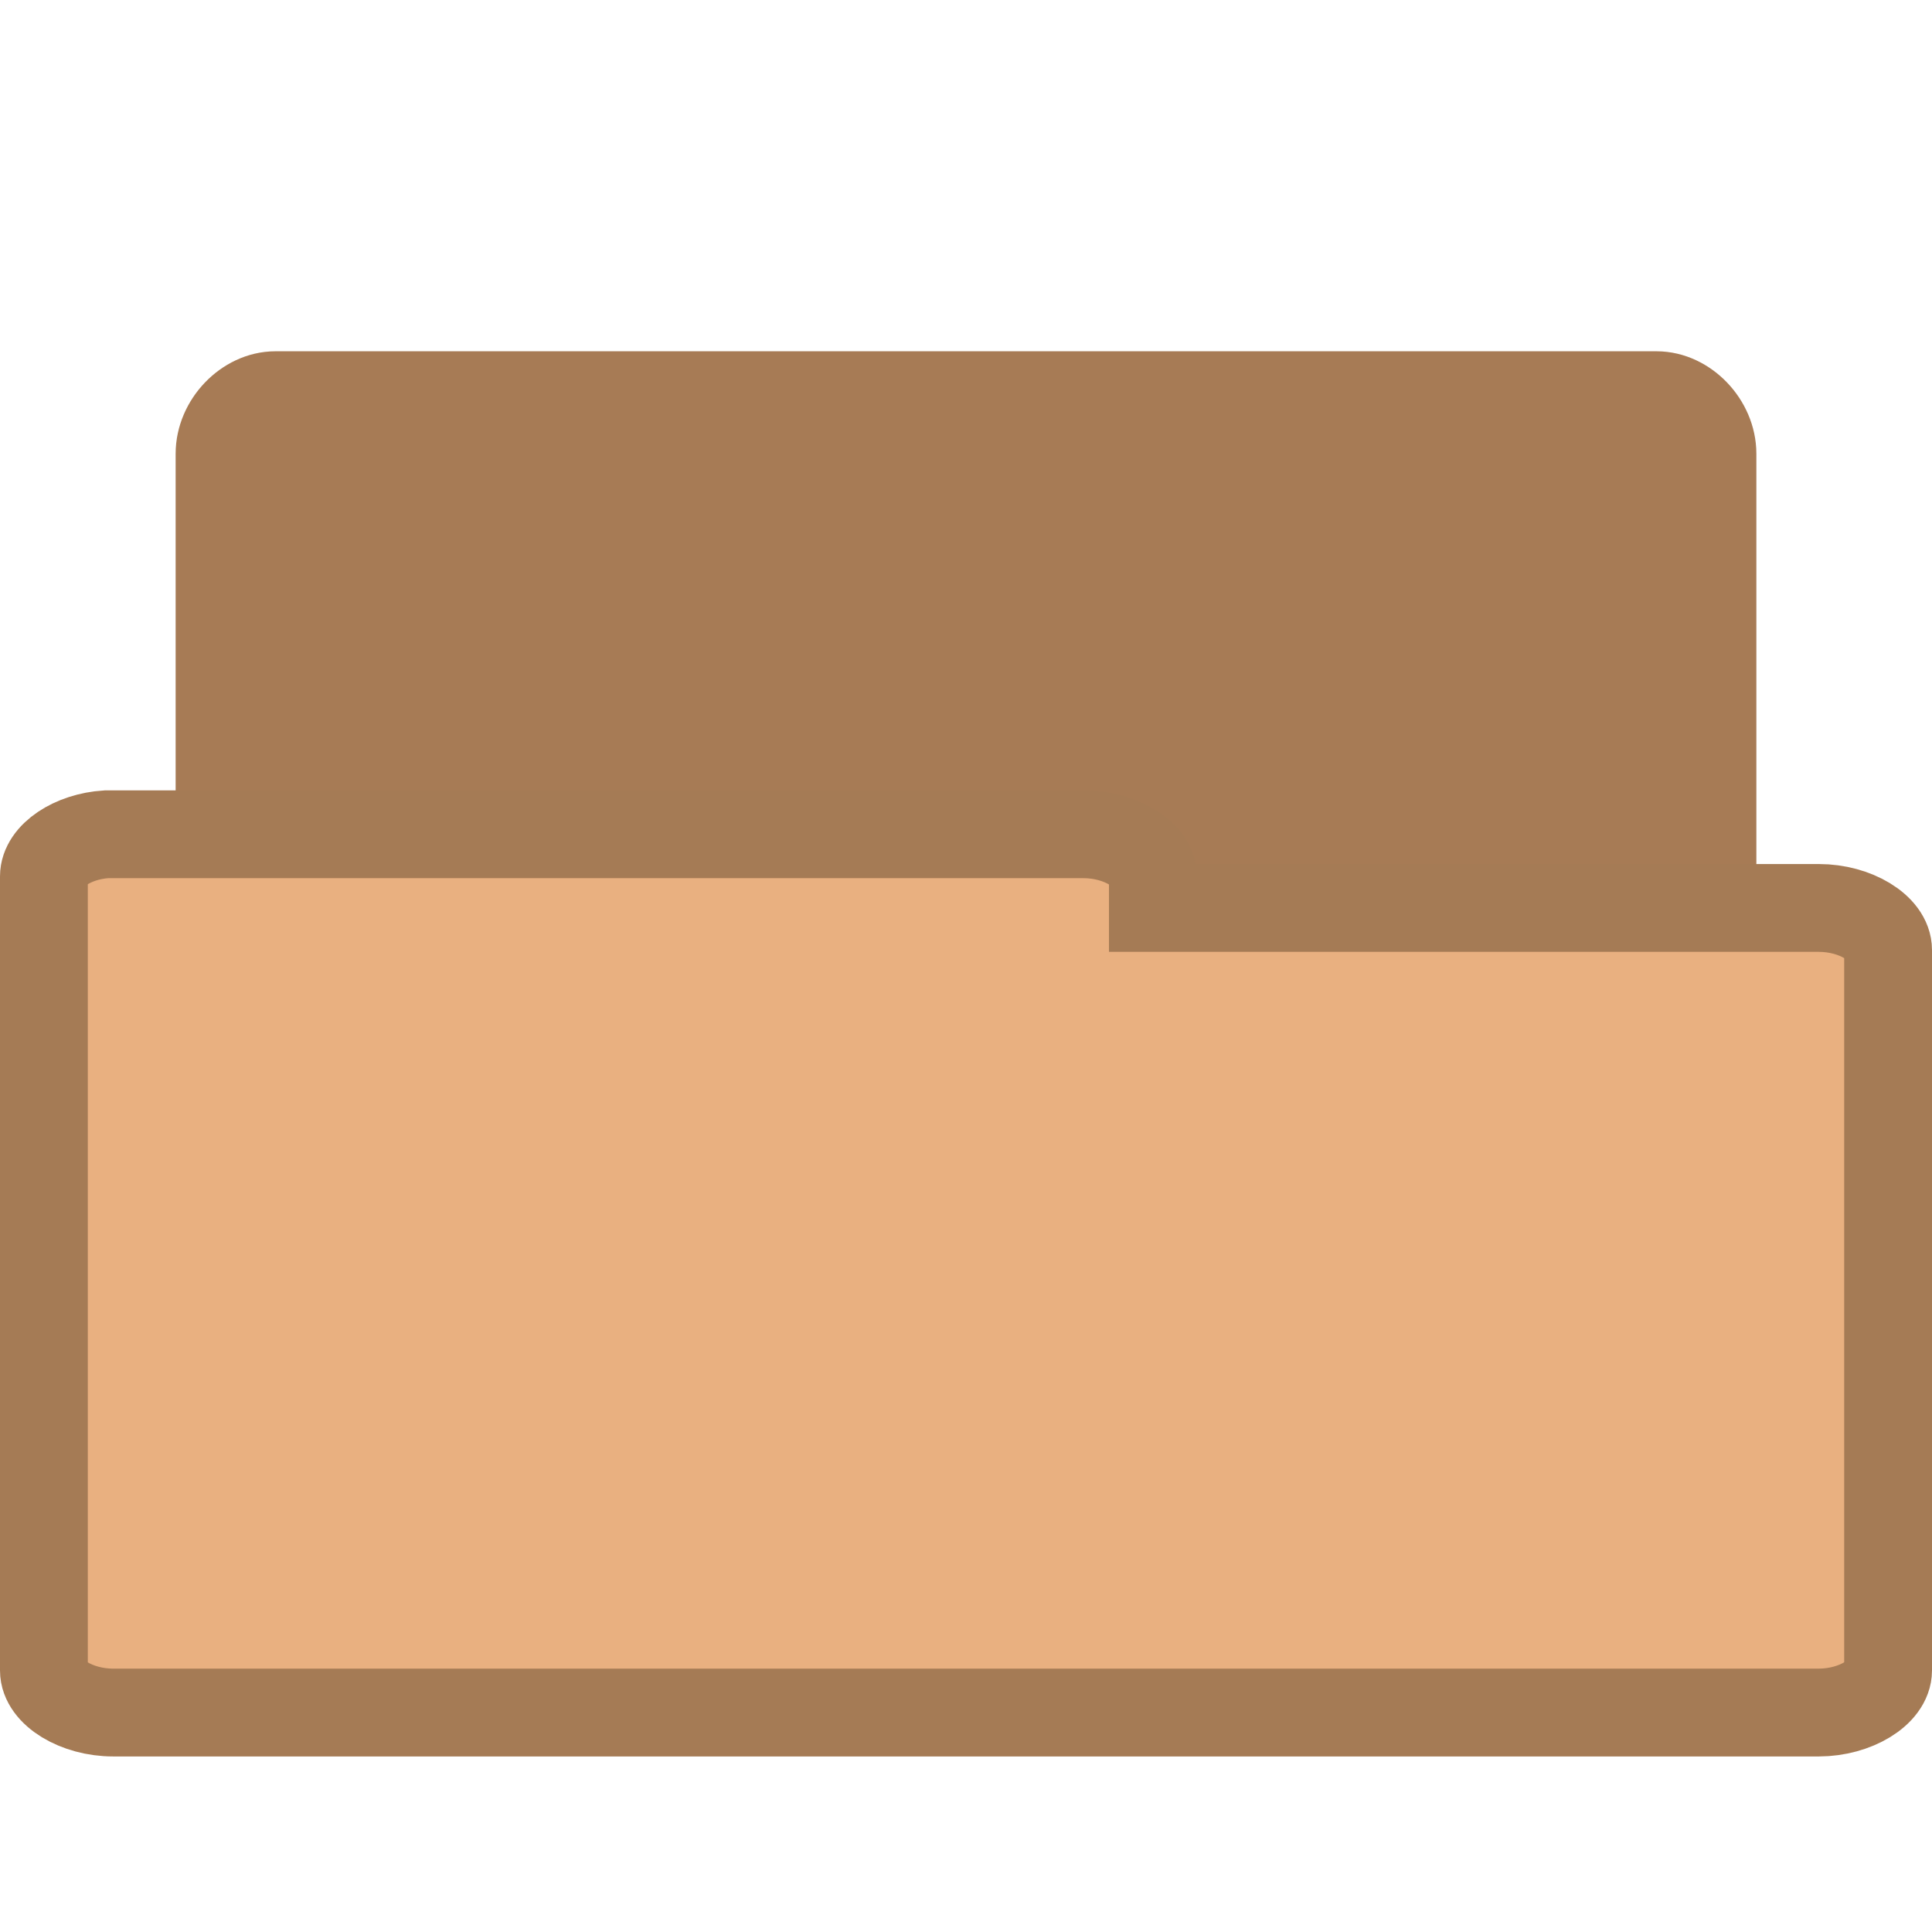 <svg width="22" xmlns="http://www.w3.org/2000/svg" height="22" viewBox="0 0 22 22">
<path style="fill:#a77b55;stroke:#a77b55" d="M 3.076,18.5 C 2.763,18.466 2.5,18.159 2.5,17.83 l 0,-12.663 C 2.5,4.818 2.805,4.5 3.137,4.5 l 15.726,0 C 19.195,4.5 19.5,4.818 19.5,5.167 l 0,11.489 c 0,0.348 -0.305,0.667 -0.637,0.667 l -6.14,0 0,0.508 c 0,0.348 -0.305,0.67 -0.637,0.67 l -8.95,0 c -0.019,0 -0.038,0 -0.061,0 z"/>
<path style="fill:#e9b080;stroke:#a57b55" d="M 1.212,9.5 C 0.826,9.524 0.5,9.743 0.5,9.979 l 0,9.043 c 0,0.252 0.374,0.479 0.788,0.479 l 19.424,0 C 21.126,19.5 21.5,19.273 21.5,19.021 l 0,-8.203 c 0,-0.252 -0.374,-0.479 -0.788,-0.479 l -7.584,0 0,-0.361 C 13.129,9.727 12.751,9.5 12.341,9.5 l -11.053,0 c -0.024,0 -0.052,0 -0.076,0 z"/>
</svg>
